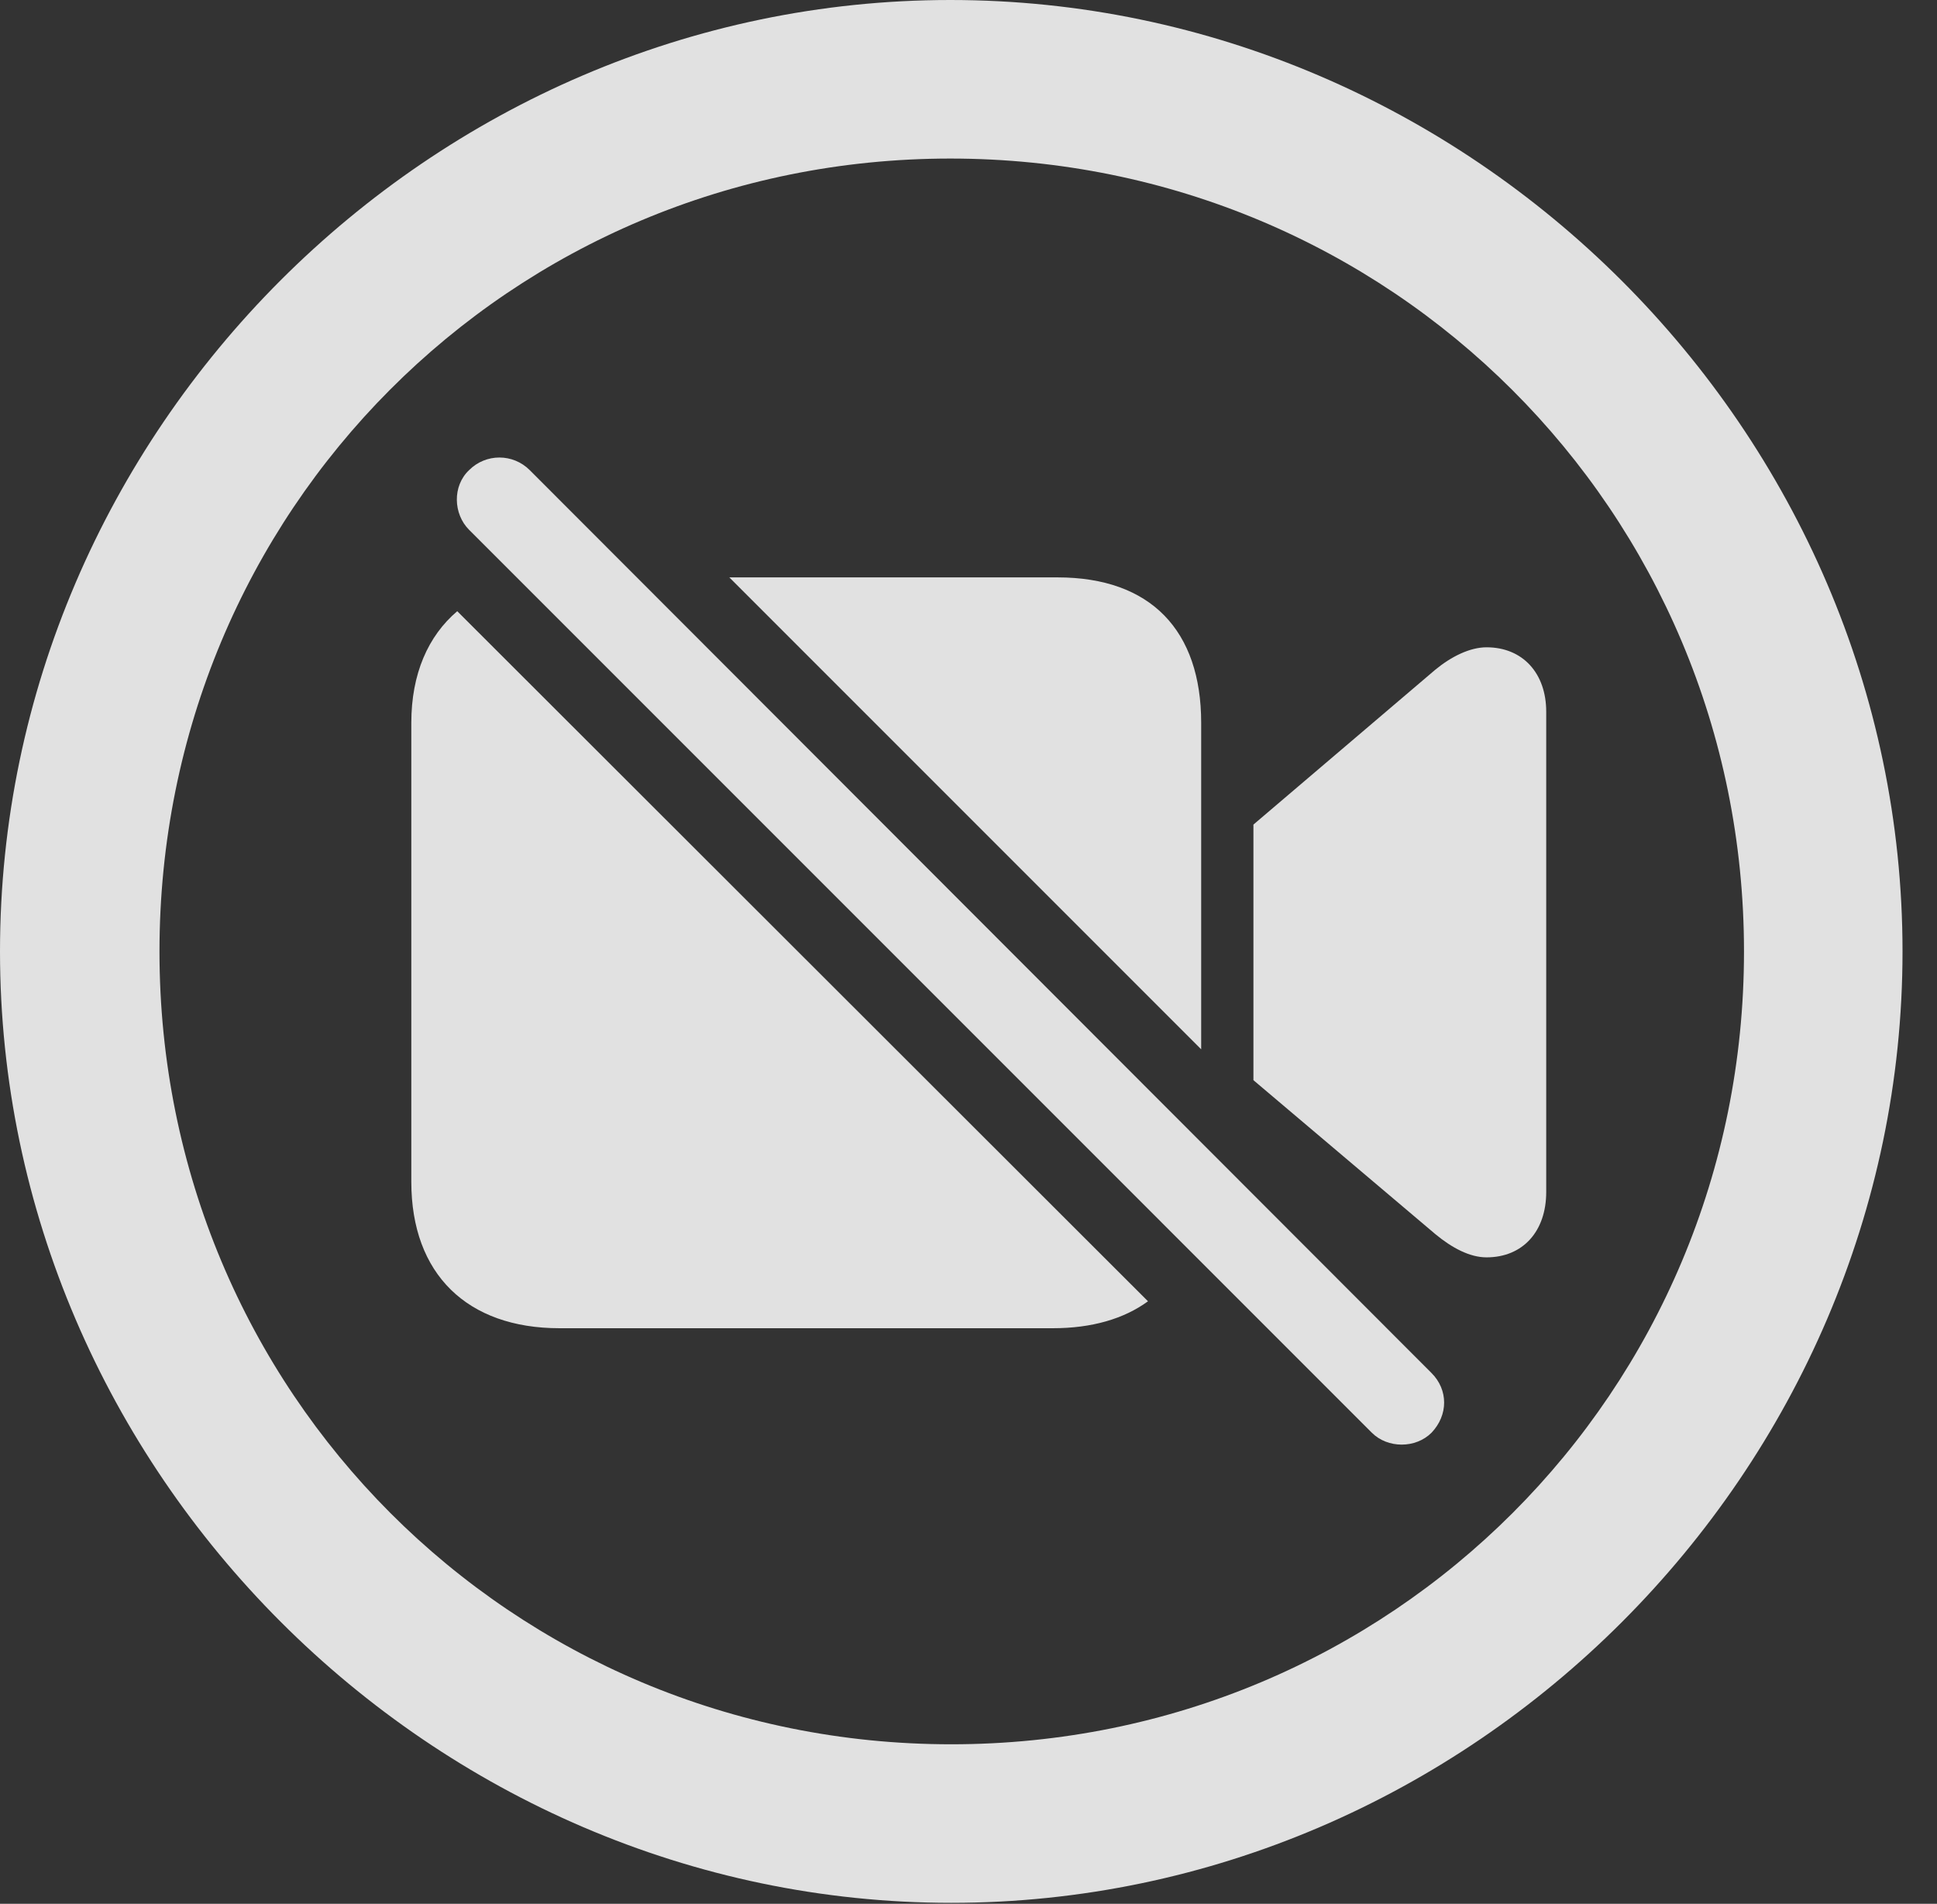 <?xml version="1.0" encoding="UTF-8"?>
<!--Generator: Apple Native CoreSVG 232.5-->
<!DOCTYPE svg
PUBLIC "-//W3C//DTD SVG 1.1//EN"
       "http://www.w3.org/Graphics/SVG/1.1/DTD/svg11.dtd">
<svg version="1.1" xmlns="http://www.w3.org/2000/svg" xmlns:xlink="http://www.w3.org/1999/xlink" width="20.283" height="19.932">
 <rect width="100%" height="100%" fill="#333333" stroke="none"/>
 <g>
  <rect height="19.932" opacity="0" width="20.283" x="0" y="0"/>
  <path d="M19.922 9.961C19.922 15.4 15.41 19.922 9.961 19.922C4.521 19.922 0 15.4 0 9.961C0 4.512 4.512 0 9.951 0C15.4 0 19.922 4.512 19.922 9.961ZM1.67 9.961C1.67 14.57 5.352 18.262 9.961 18.262C14.57 18.262 18.262 14.57 18.262 9.961C18.262 5.352 14.56 1.66 9.951 1.66C5.342 1.66 1.67 5.352 1.67 9.961Z" fill="#ffffff" fill-opacity="0.85"/>
  <path d="M12.021 13.624C11.767 13.809 11.431 13.906 11.025 13.906L5.859 13.906C4.893 13.906 4.307 13.34 4.307 12.373L4.307 7.568C4.307 7.055 4.483 6.658 4.788 6.399ZM16.191 7.451L16.191 12.48C16.191 12.891 15.947 13.164 15.566 13.164C15.391 13.164 15.205 13.066 15.029 12.92L13.125 11.309L13.125 8.633L15.029 7.012C15.195 6.875 15.391 6.777 15.566 6.777C15.947 6.777 16.191 7.051 16.191 7.451ZM12.578 7.568L12.578 10.986L7.637 6.045L11.074 6.045C12.051 6.045 12.578 6.602 12.578 7.568Z" fill="#ffffff" fill-opacity="0.85"/>
  <path d="M14.365 15C14.531 15.166 14.824 15.166 14.99 15C15.166 14.815 15.166 14.551 14.99 14.375L5.547 4.922C5.371 4.746 5.088 4.746 4.912 4.922C4.736 5.088 4.746 5.381 4.912 5.547Z" fill="#ffffff" fill-opacity="0.85"/>
 </g>
</svg>
